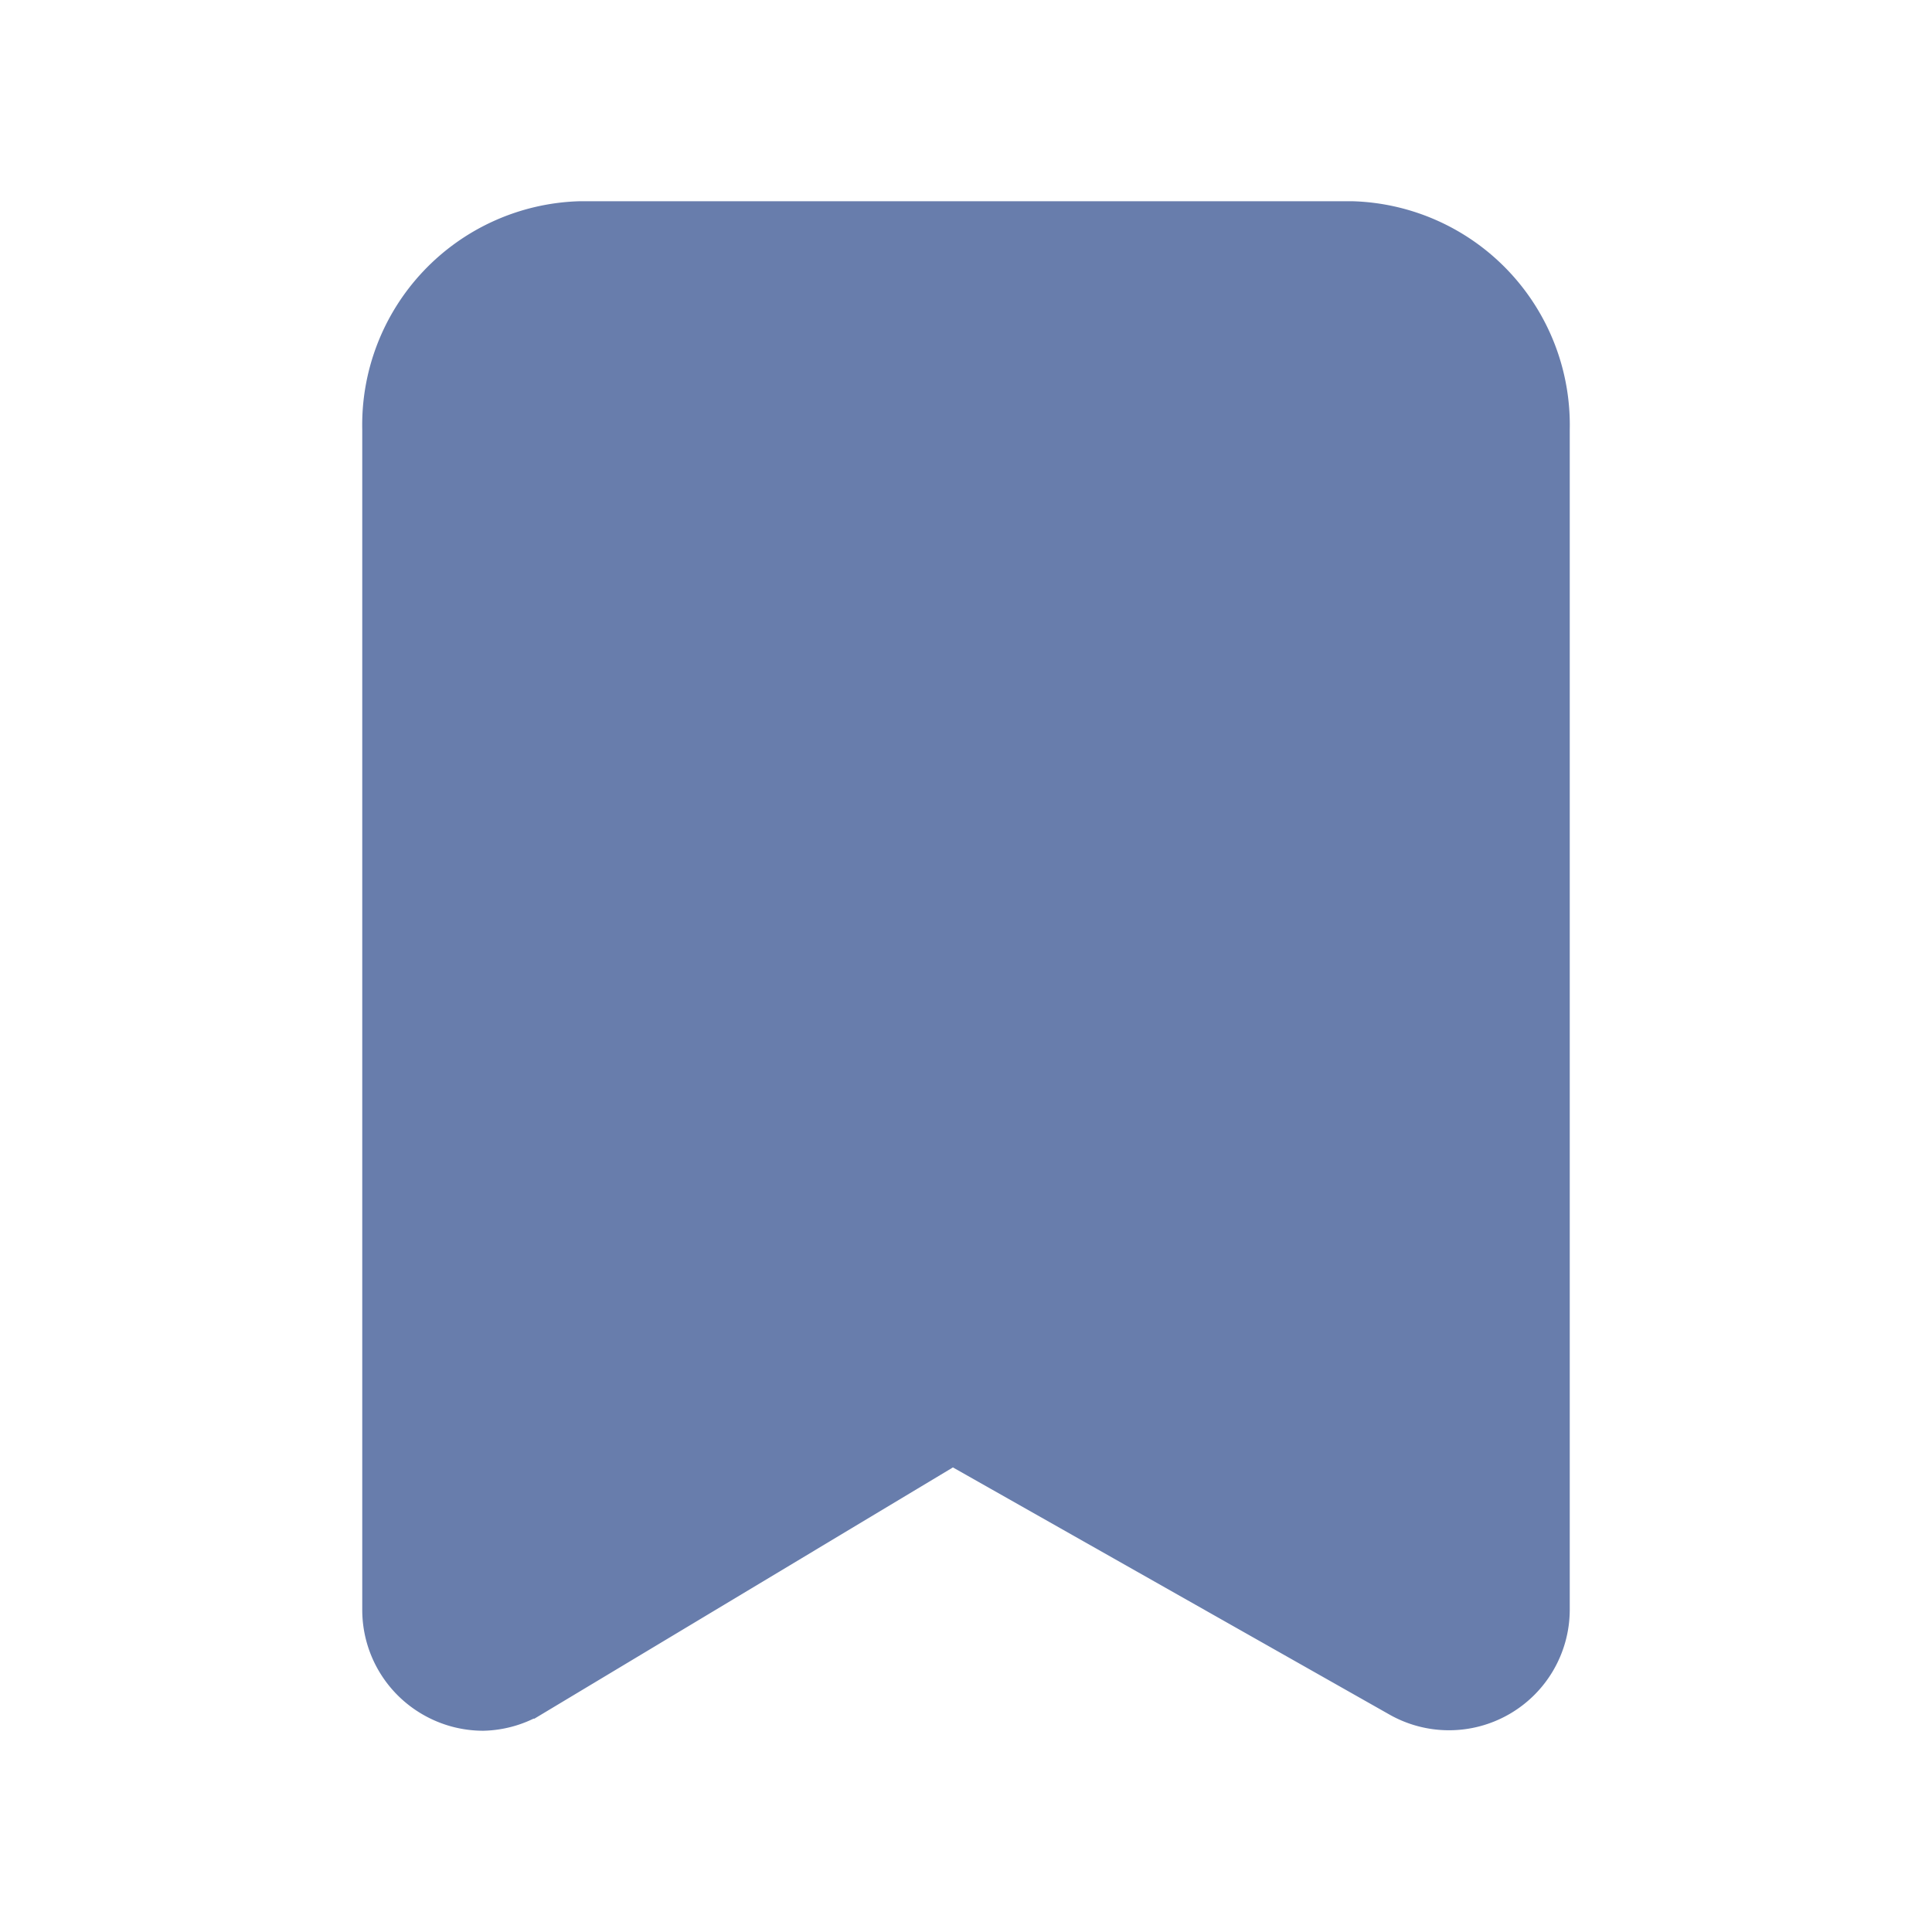                     <svg class="article-save-button" xmlns="http://www.w3.org/2000/svg" viewBox="0 0 24 24"><g data-name="Layer 2"><path stroke="#687dac" fill="#687dac" d="M6 21a1 1 0 0 1-.49-.13A1 1 0 0 1 5 20V5.33A2.28 2.28 0 0 1 7.2 3h9.6A2.28 2.28 0 0 1 19 5.33V20a1 1 0 0 1-.5.86 1 1 0 0 1-1 0l-5.67-3.21-5.33 3.2A1 1 0 0 1 6 21z" data-name="bookmark"/></g></svg>